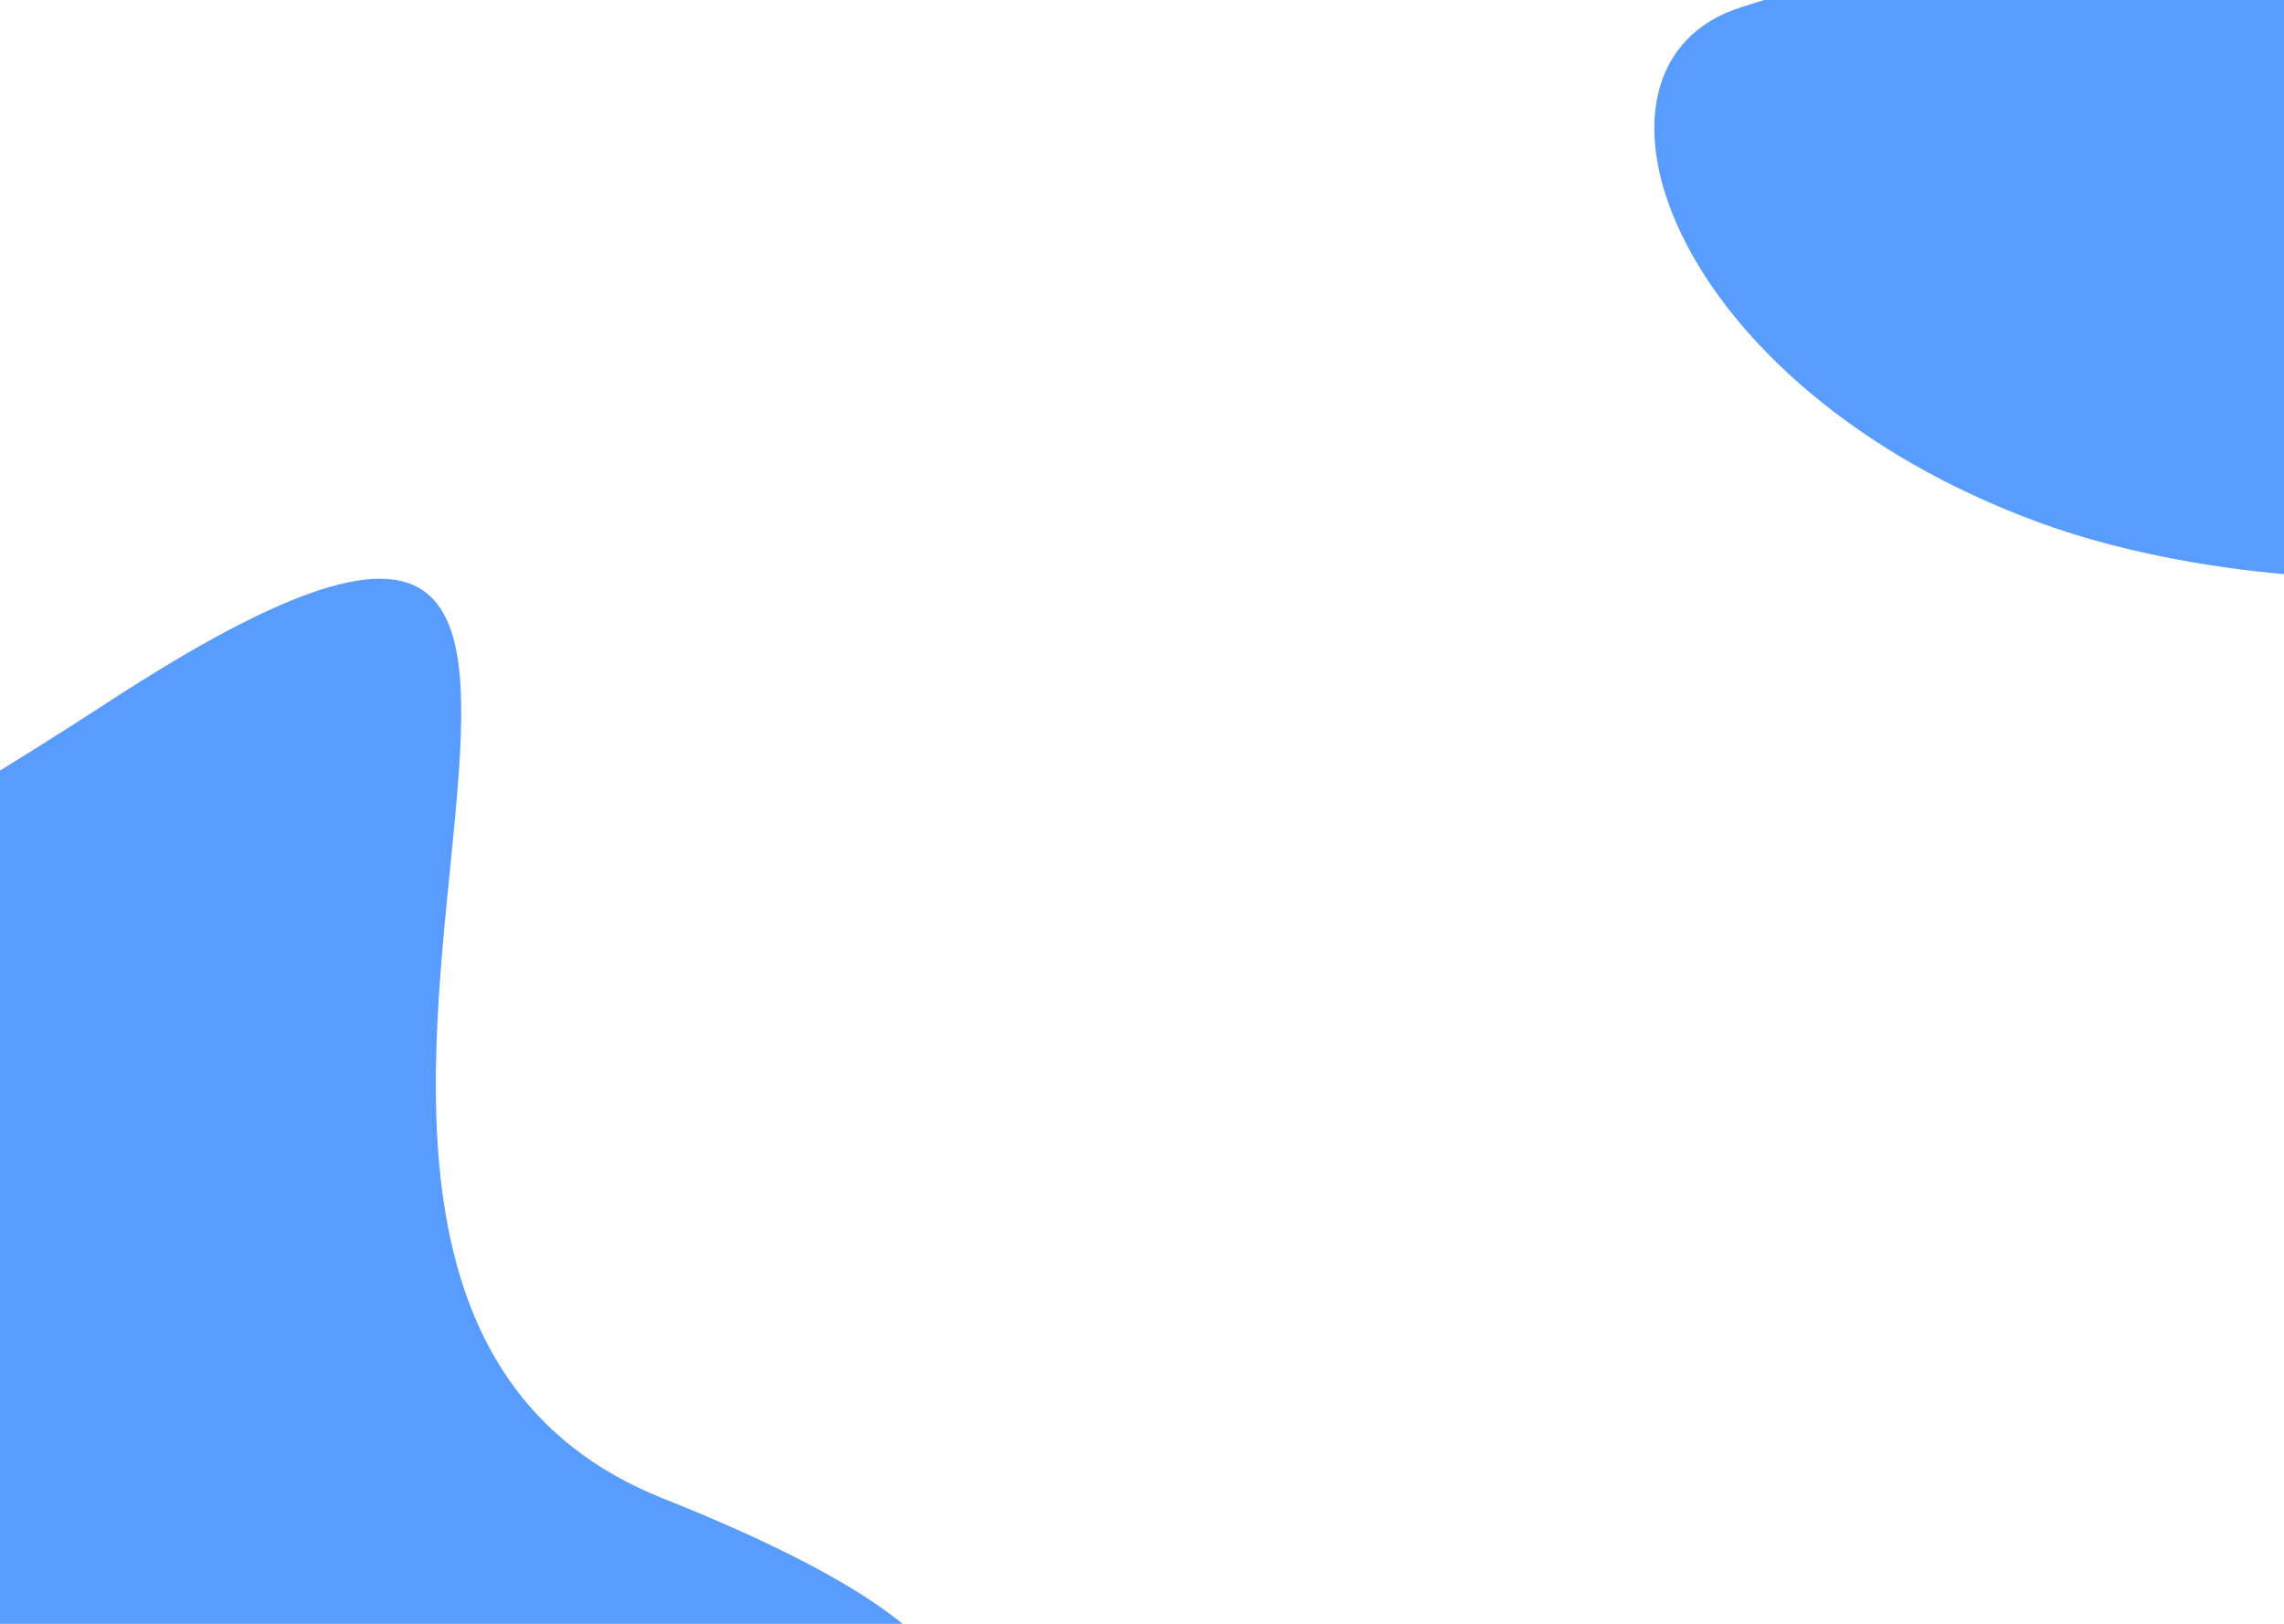 <svg width="1440" height="1024" viewBox="0 0 1440 1024" fill="none" xmlns="http://www.w3.org/2000/svg">
<path d="M418.106 945C918.5 1144.28 262.216 1201 67.812 1201C-126.592 1201 -284.188 1031.32 -284.188 822C-284.188 612.684 -194.394 613.834 67.812 443C532.106 140.5 67.812 805.5 418.106 945Z" fill="#599CFF"/>
<path d="M1837.5 119C1837.5 396.247 1460 393 1287 330C1050.5 243.876 982.501 40.673 1098 4.5C1913.5 -250.908 1336.11 -383 1514.5 -383C1692.89 -383 1837.5 -158.247 1837.5 119Z" fill="#599CFF"/>
</svg>
